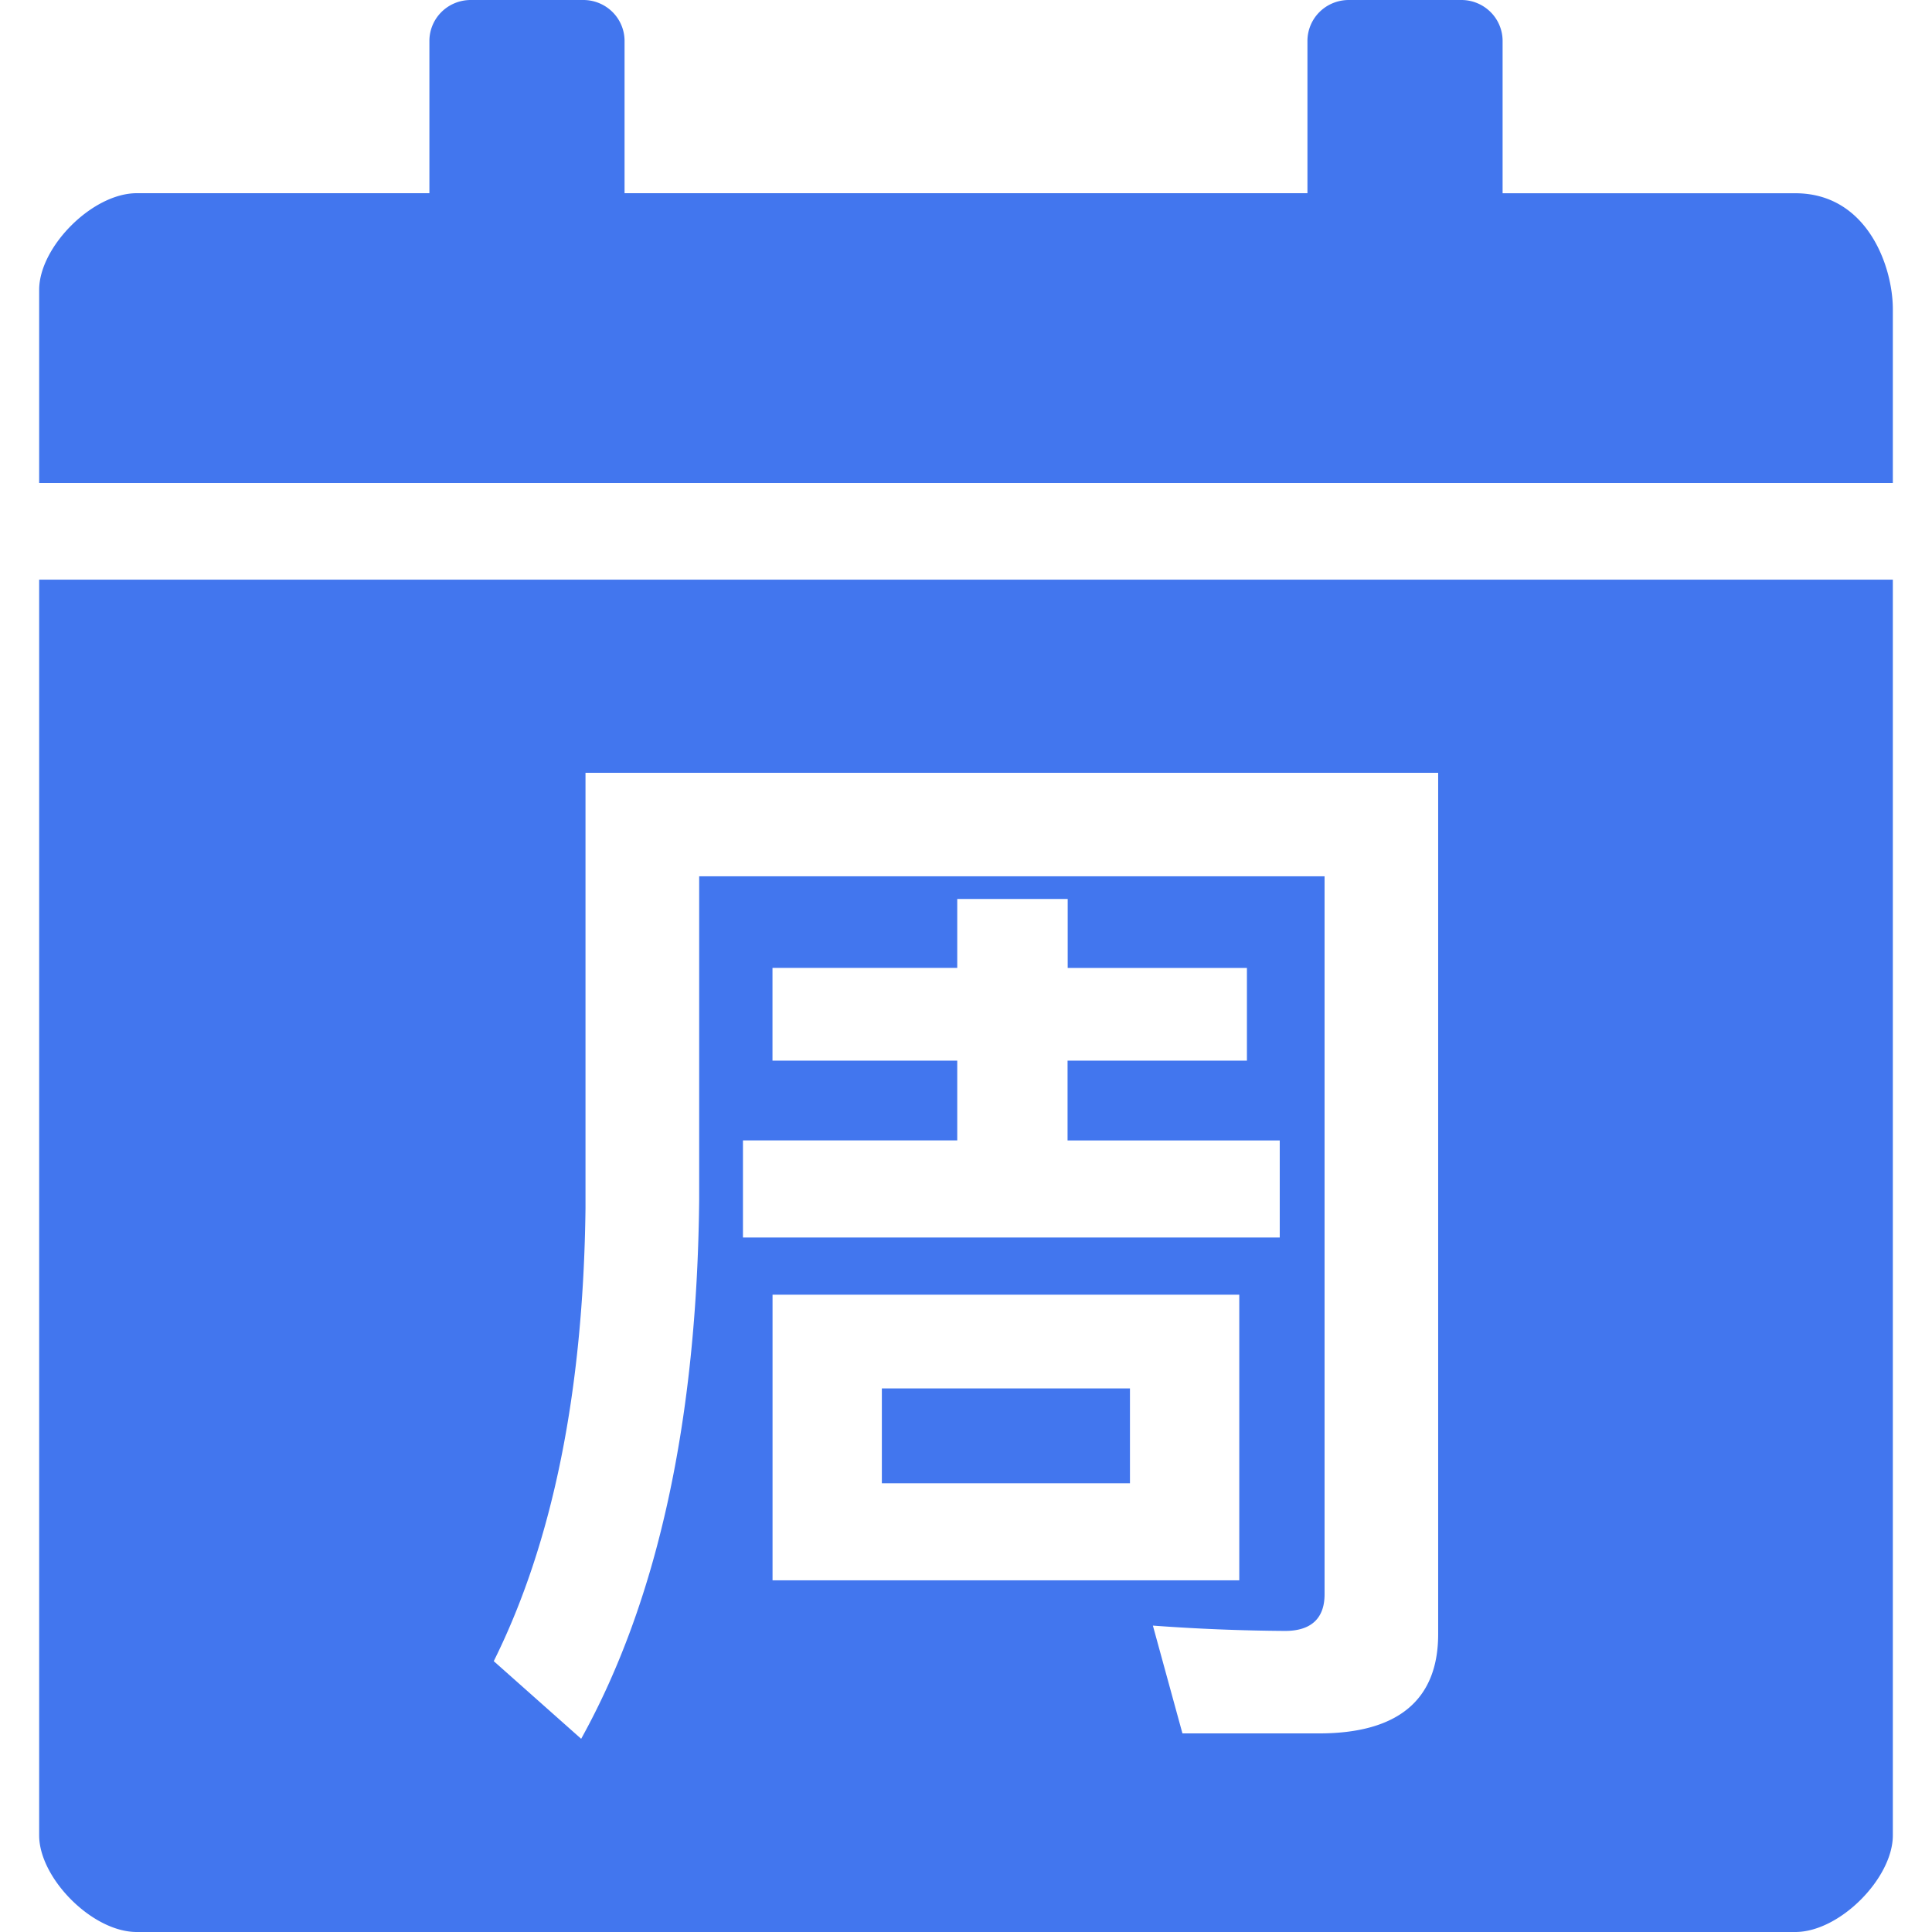 <?xml version="1.0" standalone="no"?><!DOCTYPE svg PUBLIC "-//W3C//DTD SVG 1.1//EN" "http://www.w3.org/Graphics/SVG/1.1/DTD/svg11.dtd"><svg t="1760693709030" class="icon" viewBox="0 0 1024 1024" version="1.1" xmlns="http://www.w3.org/2000/svg" p-id="58109" xmlns:xlink="http://www.w3.org/1999/xlink" width="200" height="200"><path d="M20.757 972.8C20.757 995.397 48.834 1024 72.455 1024h879.09C975.152 1024 1003.243 995.397 1003.243 972.8V307.228H20.757V972.8zM951.545 102.428H796.409V21.698c0-5.757-2.311-11.292-6.421-15.36A21.947 21.947 0 0 0 774.49 0h-59.6c-5.812 0-11.389 2.269-15.498 6.338a21.615 21.615 0 0 0-6.421 15.36V102.4H331.029V21.698c0-5.757-2.311-11.292-6.421-15.36A21.947 21.947 0 0 0 309.11 0h-59.6c-5.812 0-11.389 2.269-15.498 6.338a21.615 21.615 0 0 0-6.421 15.36V102.4H72.469C48.82 102.428 20.757 131.017 20.757 153.6v102.4h982.486v-92.16c0-22.556-13.533-61.412-51.698-61.412zM762.285 409.6h-0.028v456.552c0 34.871-21.366 52.584-63.114 52.584H626.716l-15.664-57.136c23.331 1.73 46.717 2.671 70.116 2.823 13.907 0 20.881-6.822 20.881-19.373V464.453H370.577v171.423c-1.176 117.151-22.002 212.605-62.547 285.724l-46.329-41.154c31.274-62.851 47.464-142.876 48.626-240.003V409.6h451.944z m-254.921 66.878h58.534v36.573h94.997v49.124h-95.066v42.275h112.46V655.914h-284.506V604.437h113.581v-42.275h-97.93v-49.152h97.93v-36.573 0.028z m-97.917 209.671v0.055h247.393V837.604H409.462V686.149z m189.454 100.02V735.896h-131.501v50.273h131.501z" fill="#4276EE" p-id="58110"></path></svg>